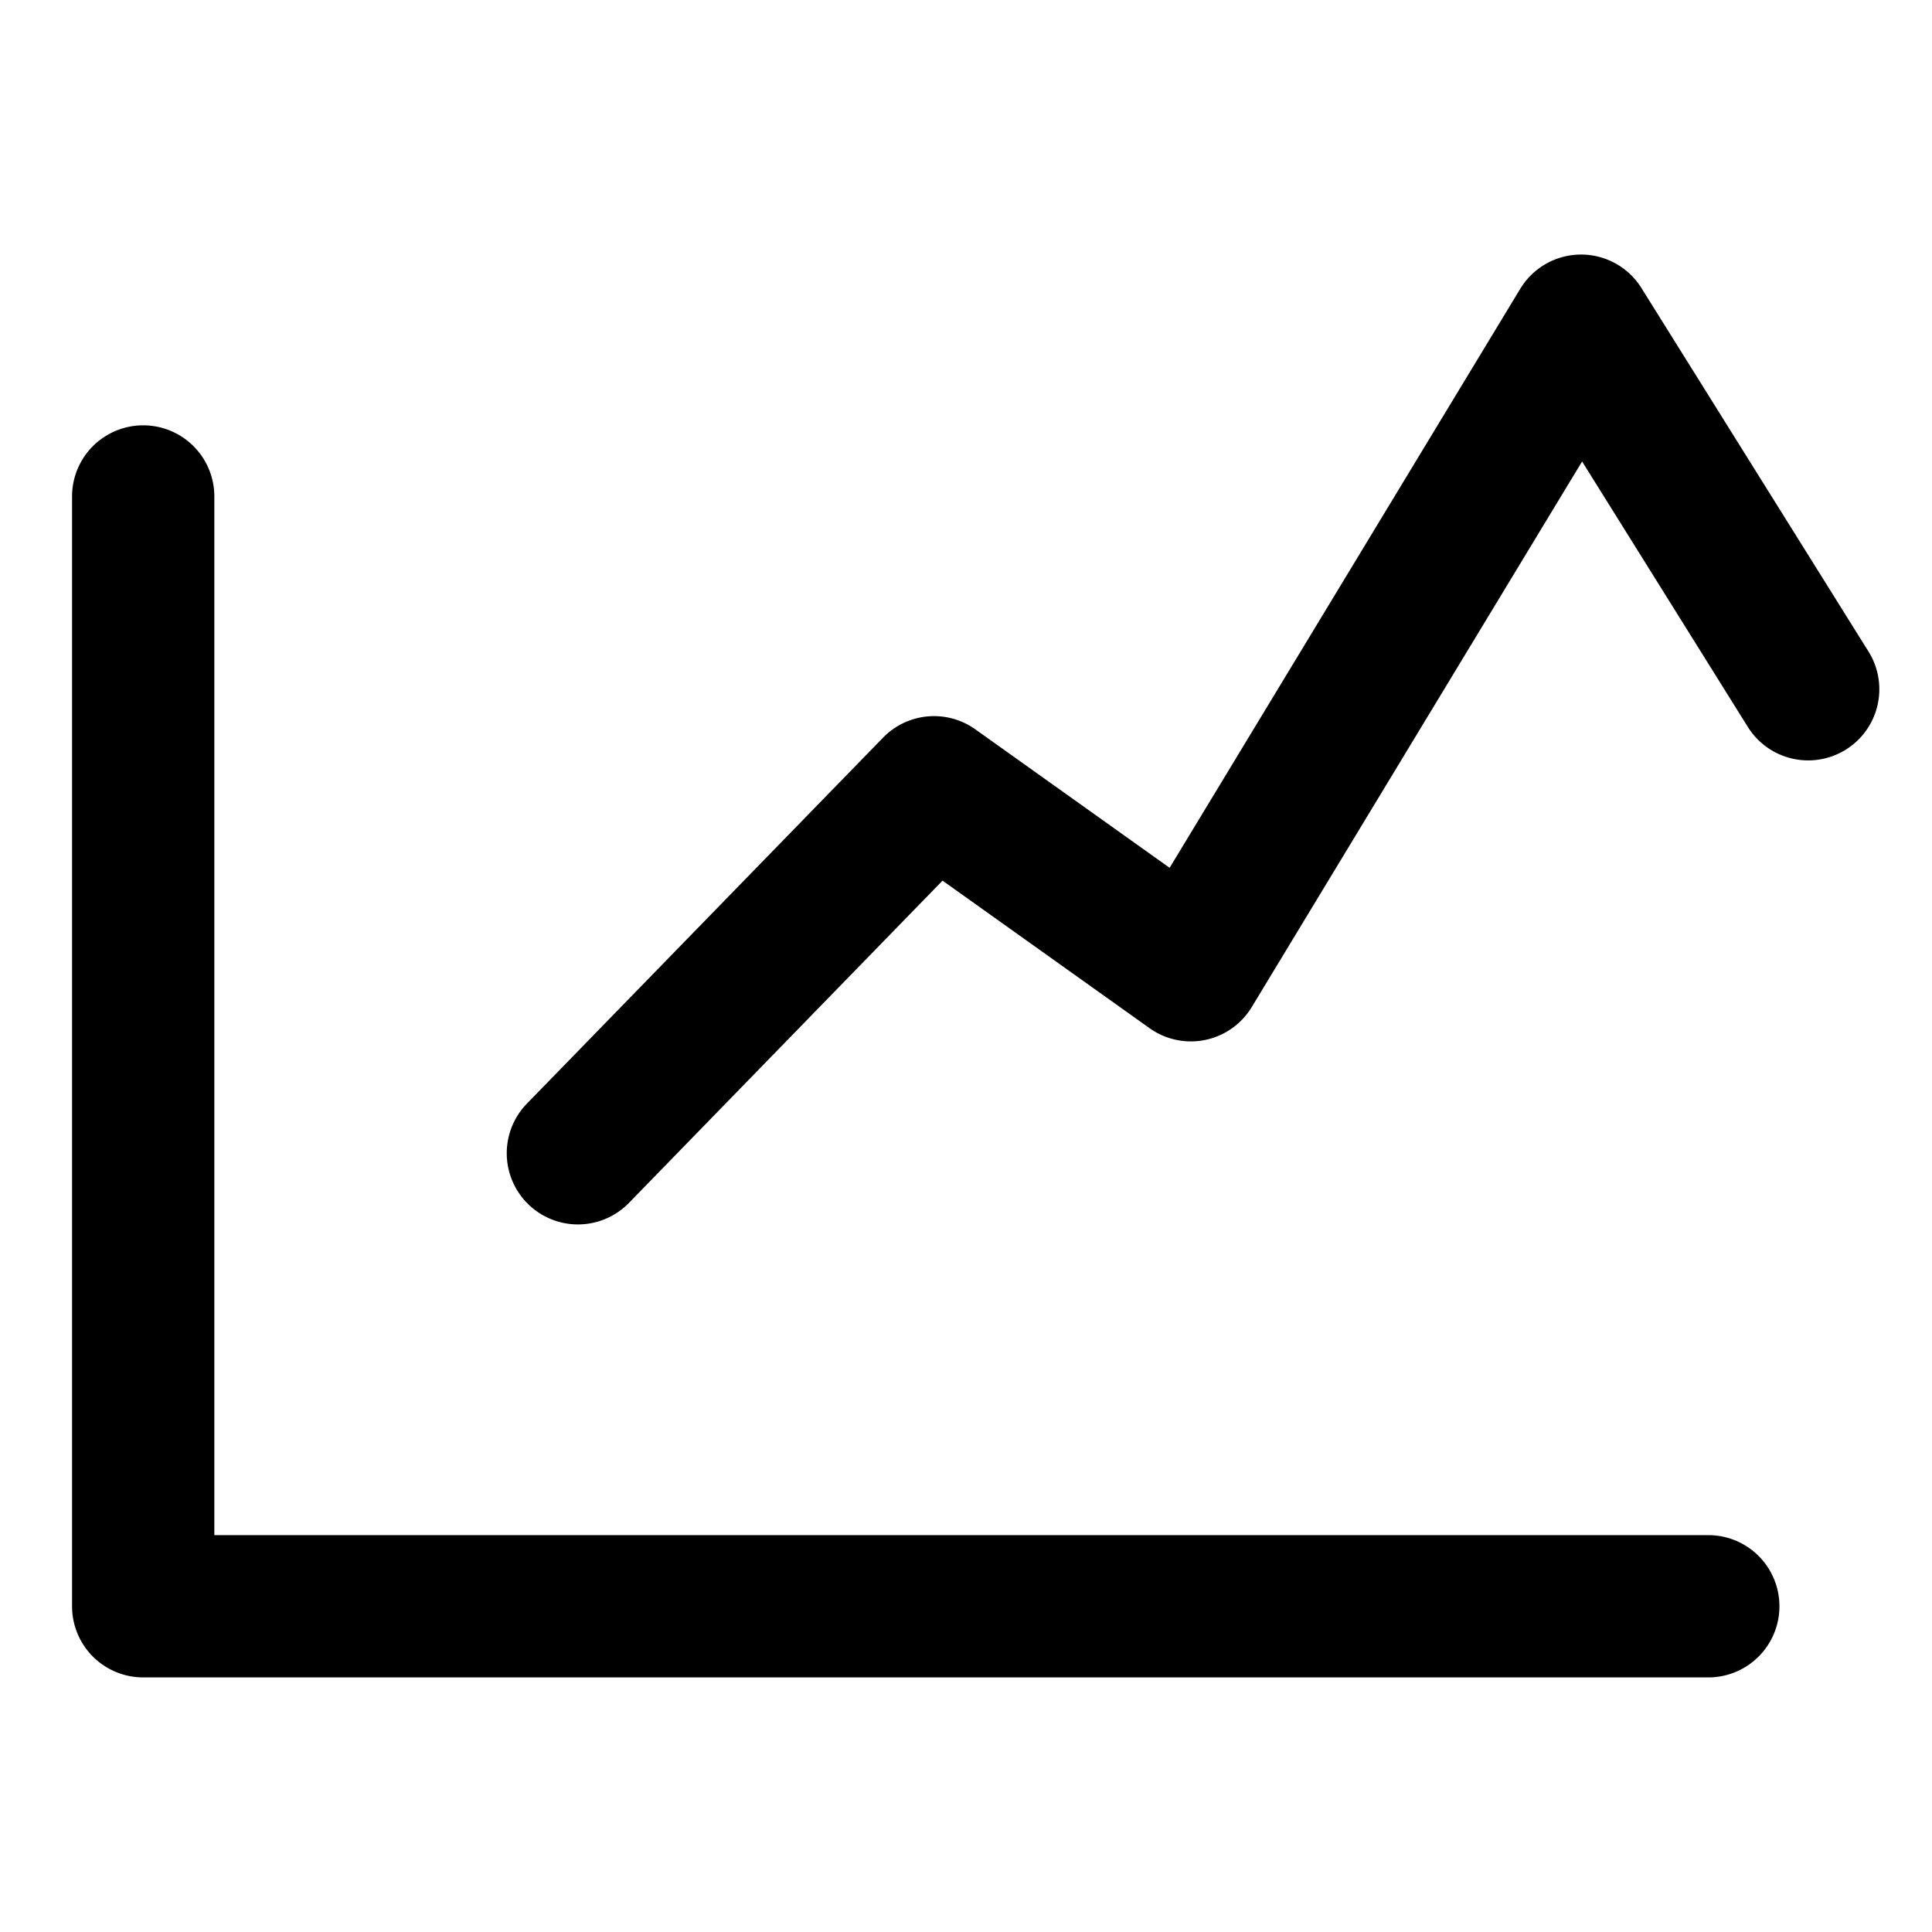 <?xml version="1.0" standalone="no"?><!DOCTYPE svg PUBLIC "-//W3C//DTD SVG 1.1//EN" "http://www.w3.org/Graphics/SVG/1.1/DTD/svg11.dtd"><svg width="200px" height="200px" viewBox="0 0 1024 1024" version="1.1" xmlns="http://www.w3.org/2000/svg"><path d="M113.605 813.649h791.829a37.706 37.706 0 1 1 0 75.412h-829.536a37.706 37.706 0 0 1-37.706-37.706V263.139a37.706 37.706 0 0 1 75.412 0V813.649z m219.752-176.088a37.706 37.706 0 0 1-54.071-52.638L468.043 390.963a37.706 37.706 0 0 1 48.943-4.374l102.938 73.376 185.816-306.853a37.706 37.706 0 0 1 64.251-0.452l120.358 192.678a37.706 37.706 0 0 1-63.95 39.969l-87.855-140.719-175.107 289.206a37.706 37.706 0 0 1-54.146 11.161L499.565 466.753l-166.209 170.809z" /></svg>